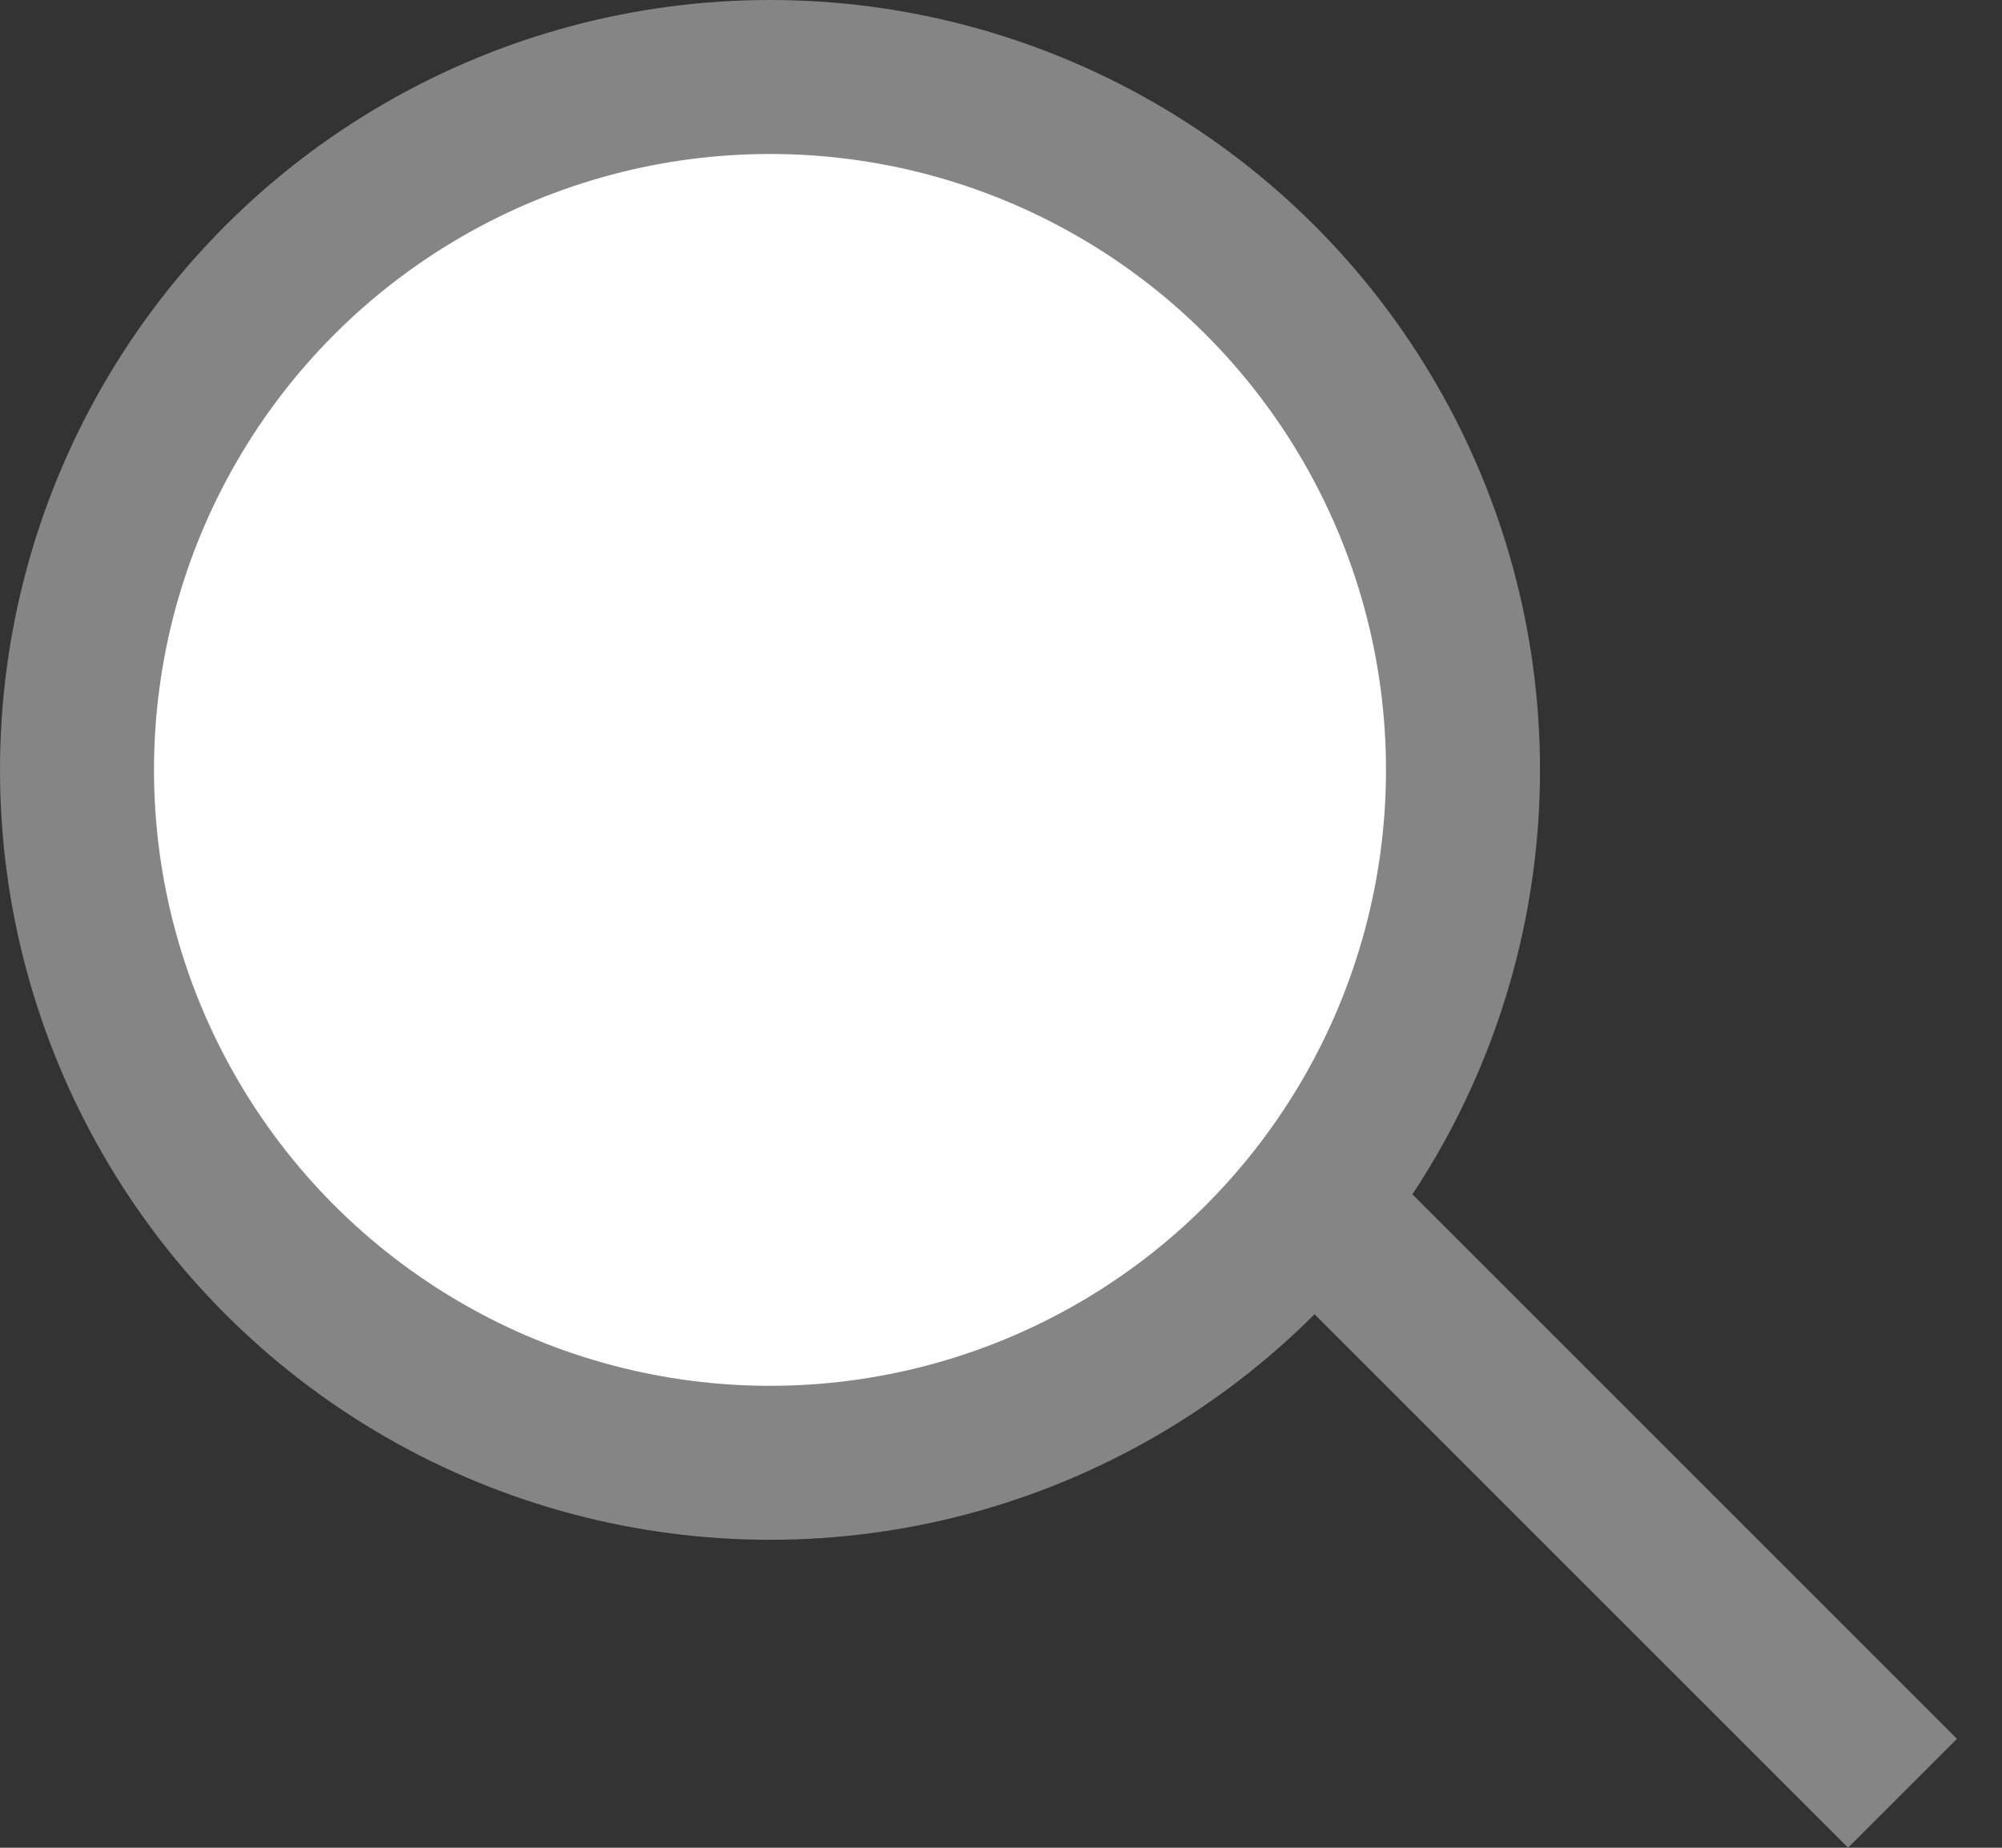 <svg width="13" height="12" viewBox="0 0 13 12" fill="#fff" xmlns="http://www.w3.org/2000/svg">
<rect x="0" y="0" width="13" height="12" fill="#333333" stroke="none"/>
<g id="Search icon">
<circle id="Ellipse 2" cx="5" cy="5" r="4.5" stroke="#858585"/>
<line id="Line 2" x1="8.354" y1="7.646" x2="12.354" y2="11.646" stroke="#858585"/>
</g>
</svg>
